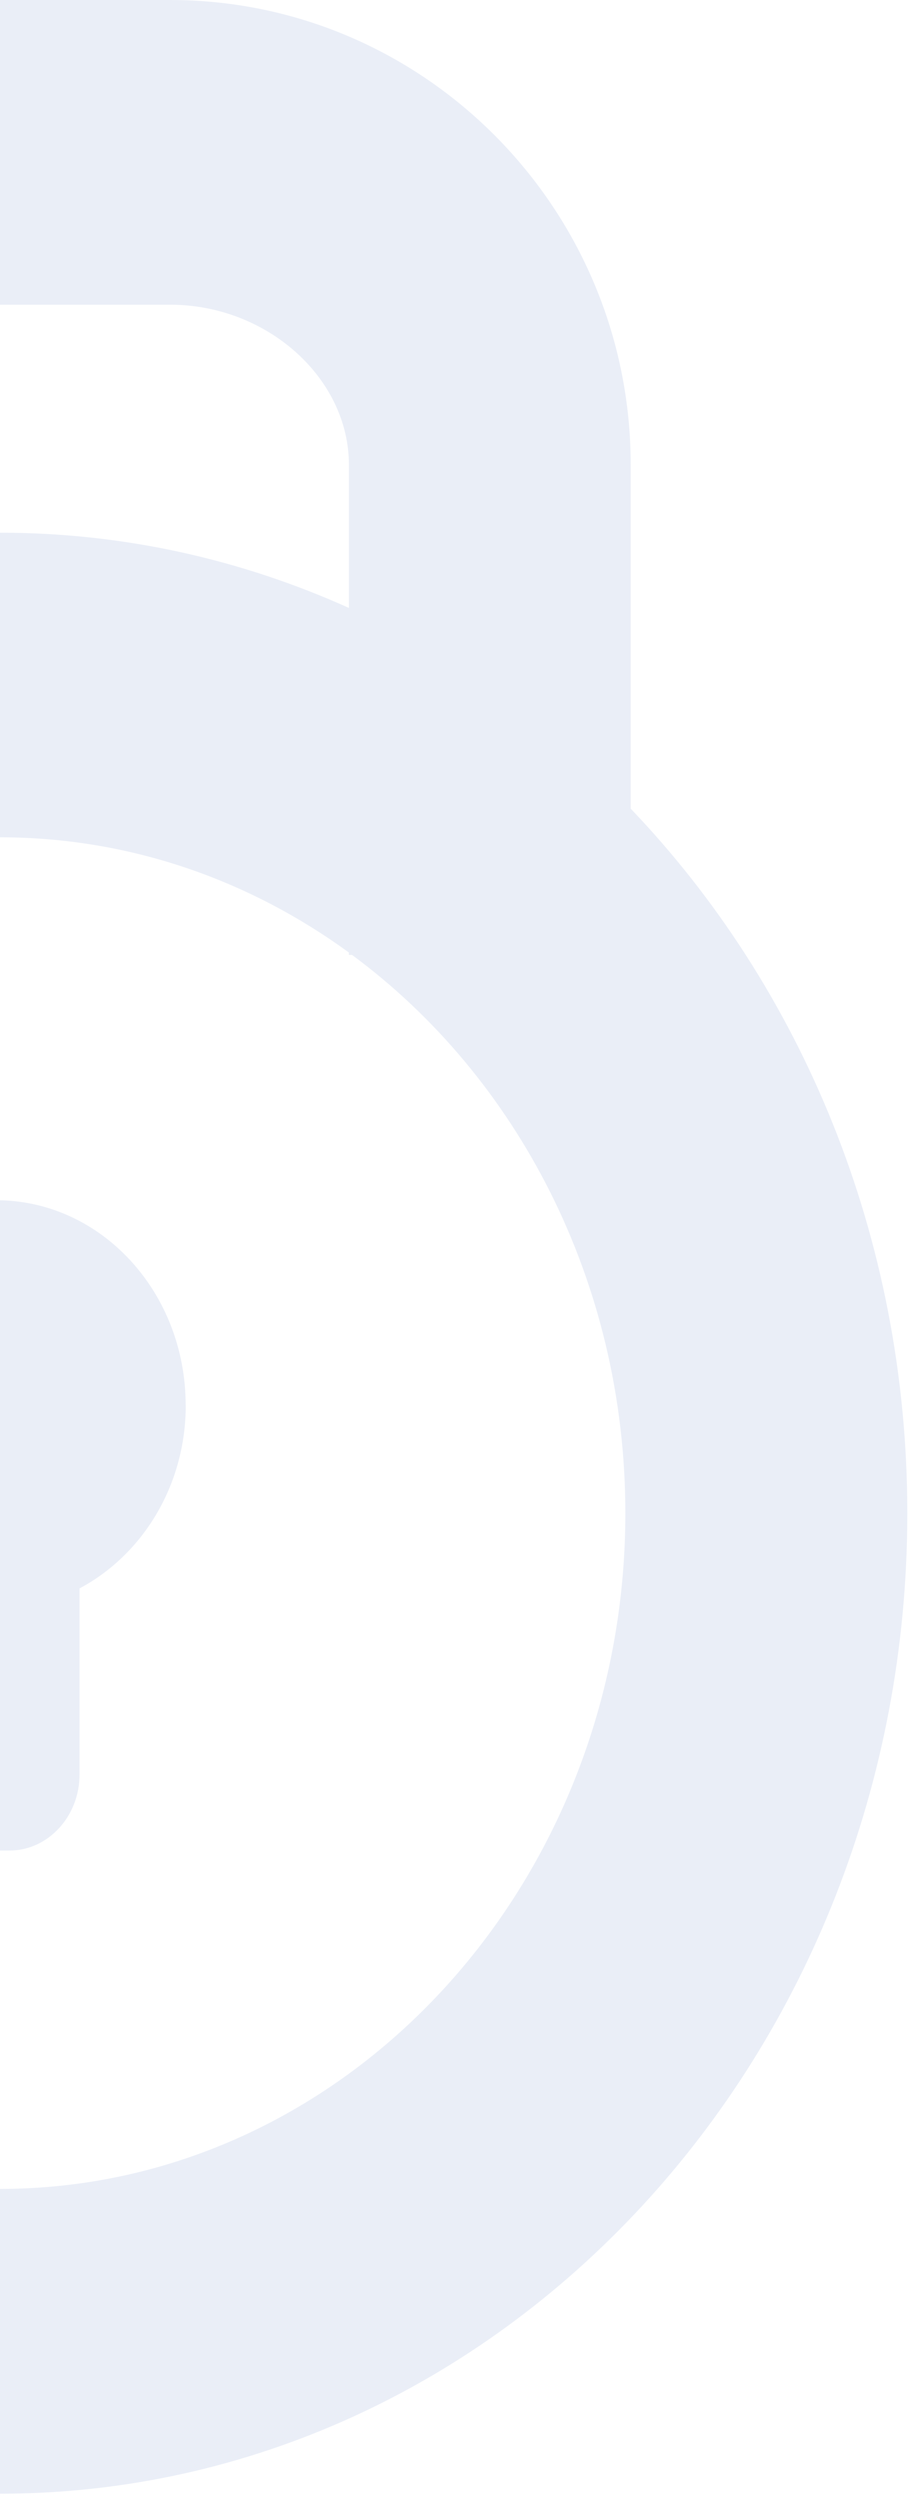 <svg width="108" height="296" viewBox="0 0 108 296" fill="none" xmlns="http://www.w3.org/2000/svg">
<g opacity="0.1">
<path d="M74.687 95.756V55.026C74.687 24.691 50.213 -0 20.138 -0H-20.148C-50.223 -0 -74.697 24.68 -74.697 55.026V95.756C-94.876 116.865 -107.445 146.418 -107.445 179.167C-107.445 243.276 -59.344 295.261 3.05176e-05 295.261C59.344 295.261 107.445 243.287 107.445 179.167C107.445 146.418 94.876 116.865 74.697 95.756H74.687ZM-41.307 55.026C-41.307 44.753 -31.615 36.078 -20.138 36.078H20.148C31.615 36.078 41.317 44.753 41.317 55.026V71.98C28.596 66.248 14.65 63.073 0.01 63.073C-14.629 63.073 -28.575 66.248 -41.297 71.98V55.026H-41.307ZM3.05176e-05 259.172C-40.838 259.172 -74.055 223.281 -74.055 179.156C-74.055 151.731 -61.211 127.48 -41.684 113.062H-41.307V112.776C-29.503 104.167 -15.282 99.14 3.05176e-05 99.14C15.282 99.14 29.493 104.167 41.307 112.776V113.062H41.684C61.211 127.48 74.055 151.731 74.055 179.156C74.055 223.281 40.838 259.172 3.05176e-05 259.172Z" fill="#2954B1"/>
<path d="M21.986 166.369C21.986 152.975 11.949 142.112 -0.428 142.112C-12.805 142.112 -22.843 152.975 -22.843 166.369C-22.843 175.933 -17.686 184.11 -10.262 188.073V210.139C-10.262 215.07 -6.53 219.109 -1.974 219.109H1.128C5.684 219.109 9.416 215.07 9.416 210.139V188.073C16.84 184.121 21.997 175.933 21.997 166.38L21.986 166.369Z" fill="#2954B1"/>
</g>
</svg>
